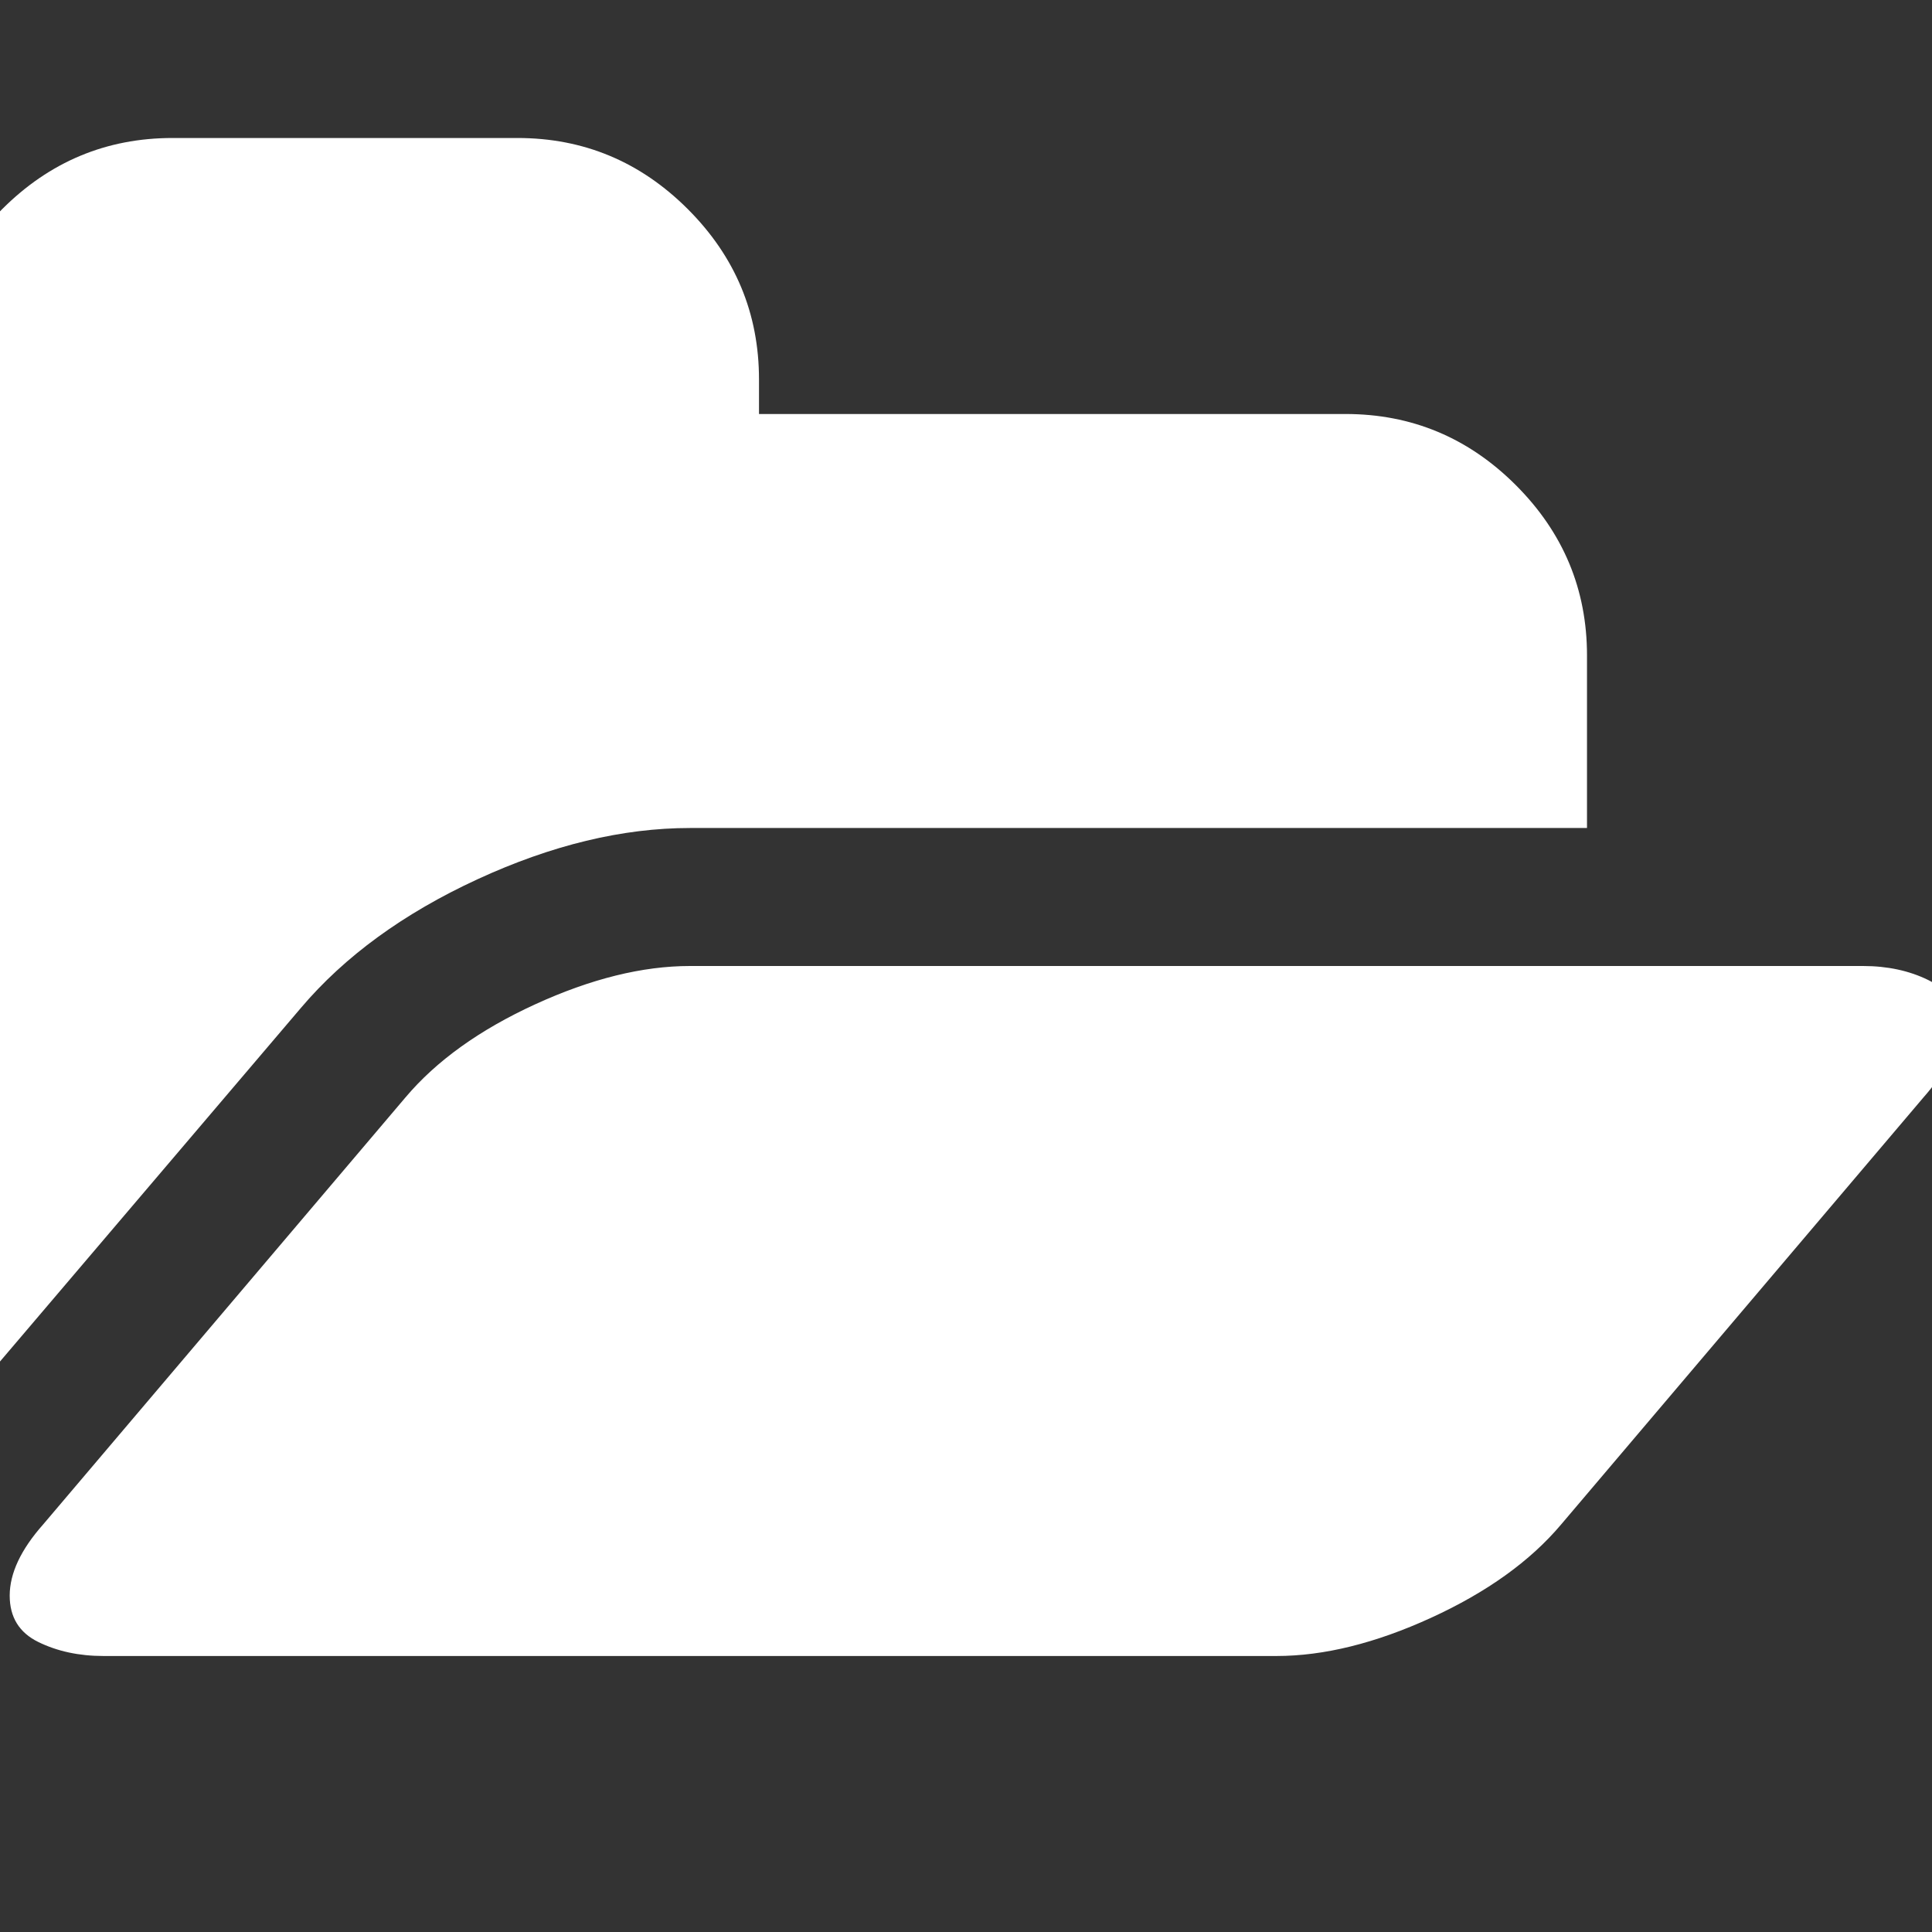 <svg width="1792" height="1792" viewBox="0 0 1792 1792" xmlns="http://www.w3.org/2000/svg"><rect x="0" y="0" width="1792" height="1792" fill="#333333" stroke="none"/><path d="M1815 952q0 31-31 66l-336 396q-43 51-120.5 86.5T1184 1536H96q-34 0-60.5-13T9 1480q0-31 31-66l336-396q43-51 120.5-86.5T640 896h1088q34 0 60.5 13t26.5 43zm-343-344v160H640q-94 0-197 47.5T279 935l-337 396-5 6q0-4-.5-12.5t-.5-12.5V352q0-92 66-158t158-66h320q92 0 158 66t66 158v32h544q92 0 158 66t66 158z" fill="#fff"/></svg>